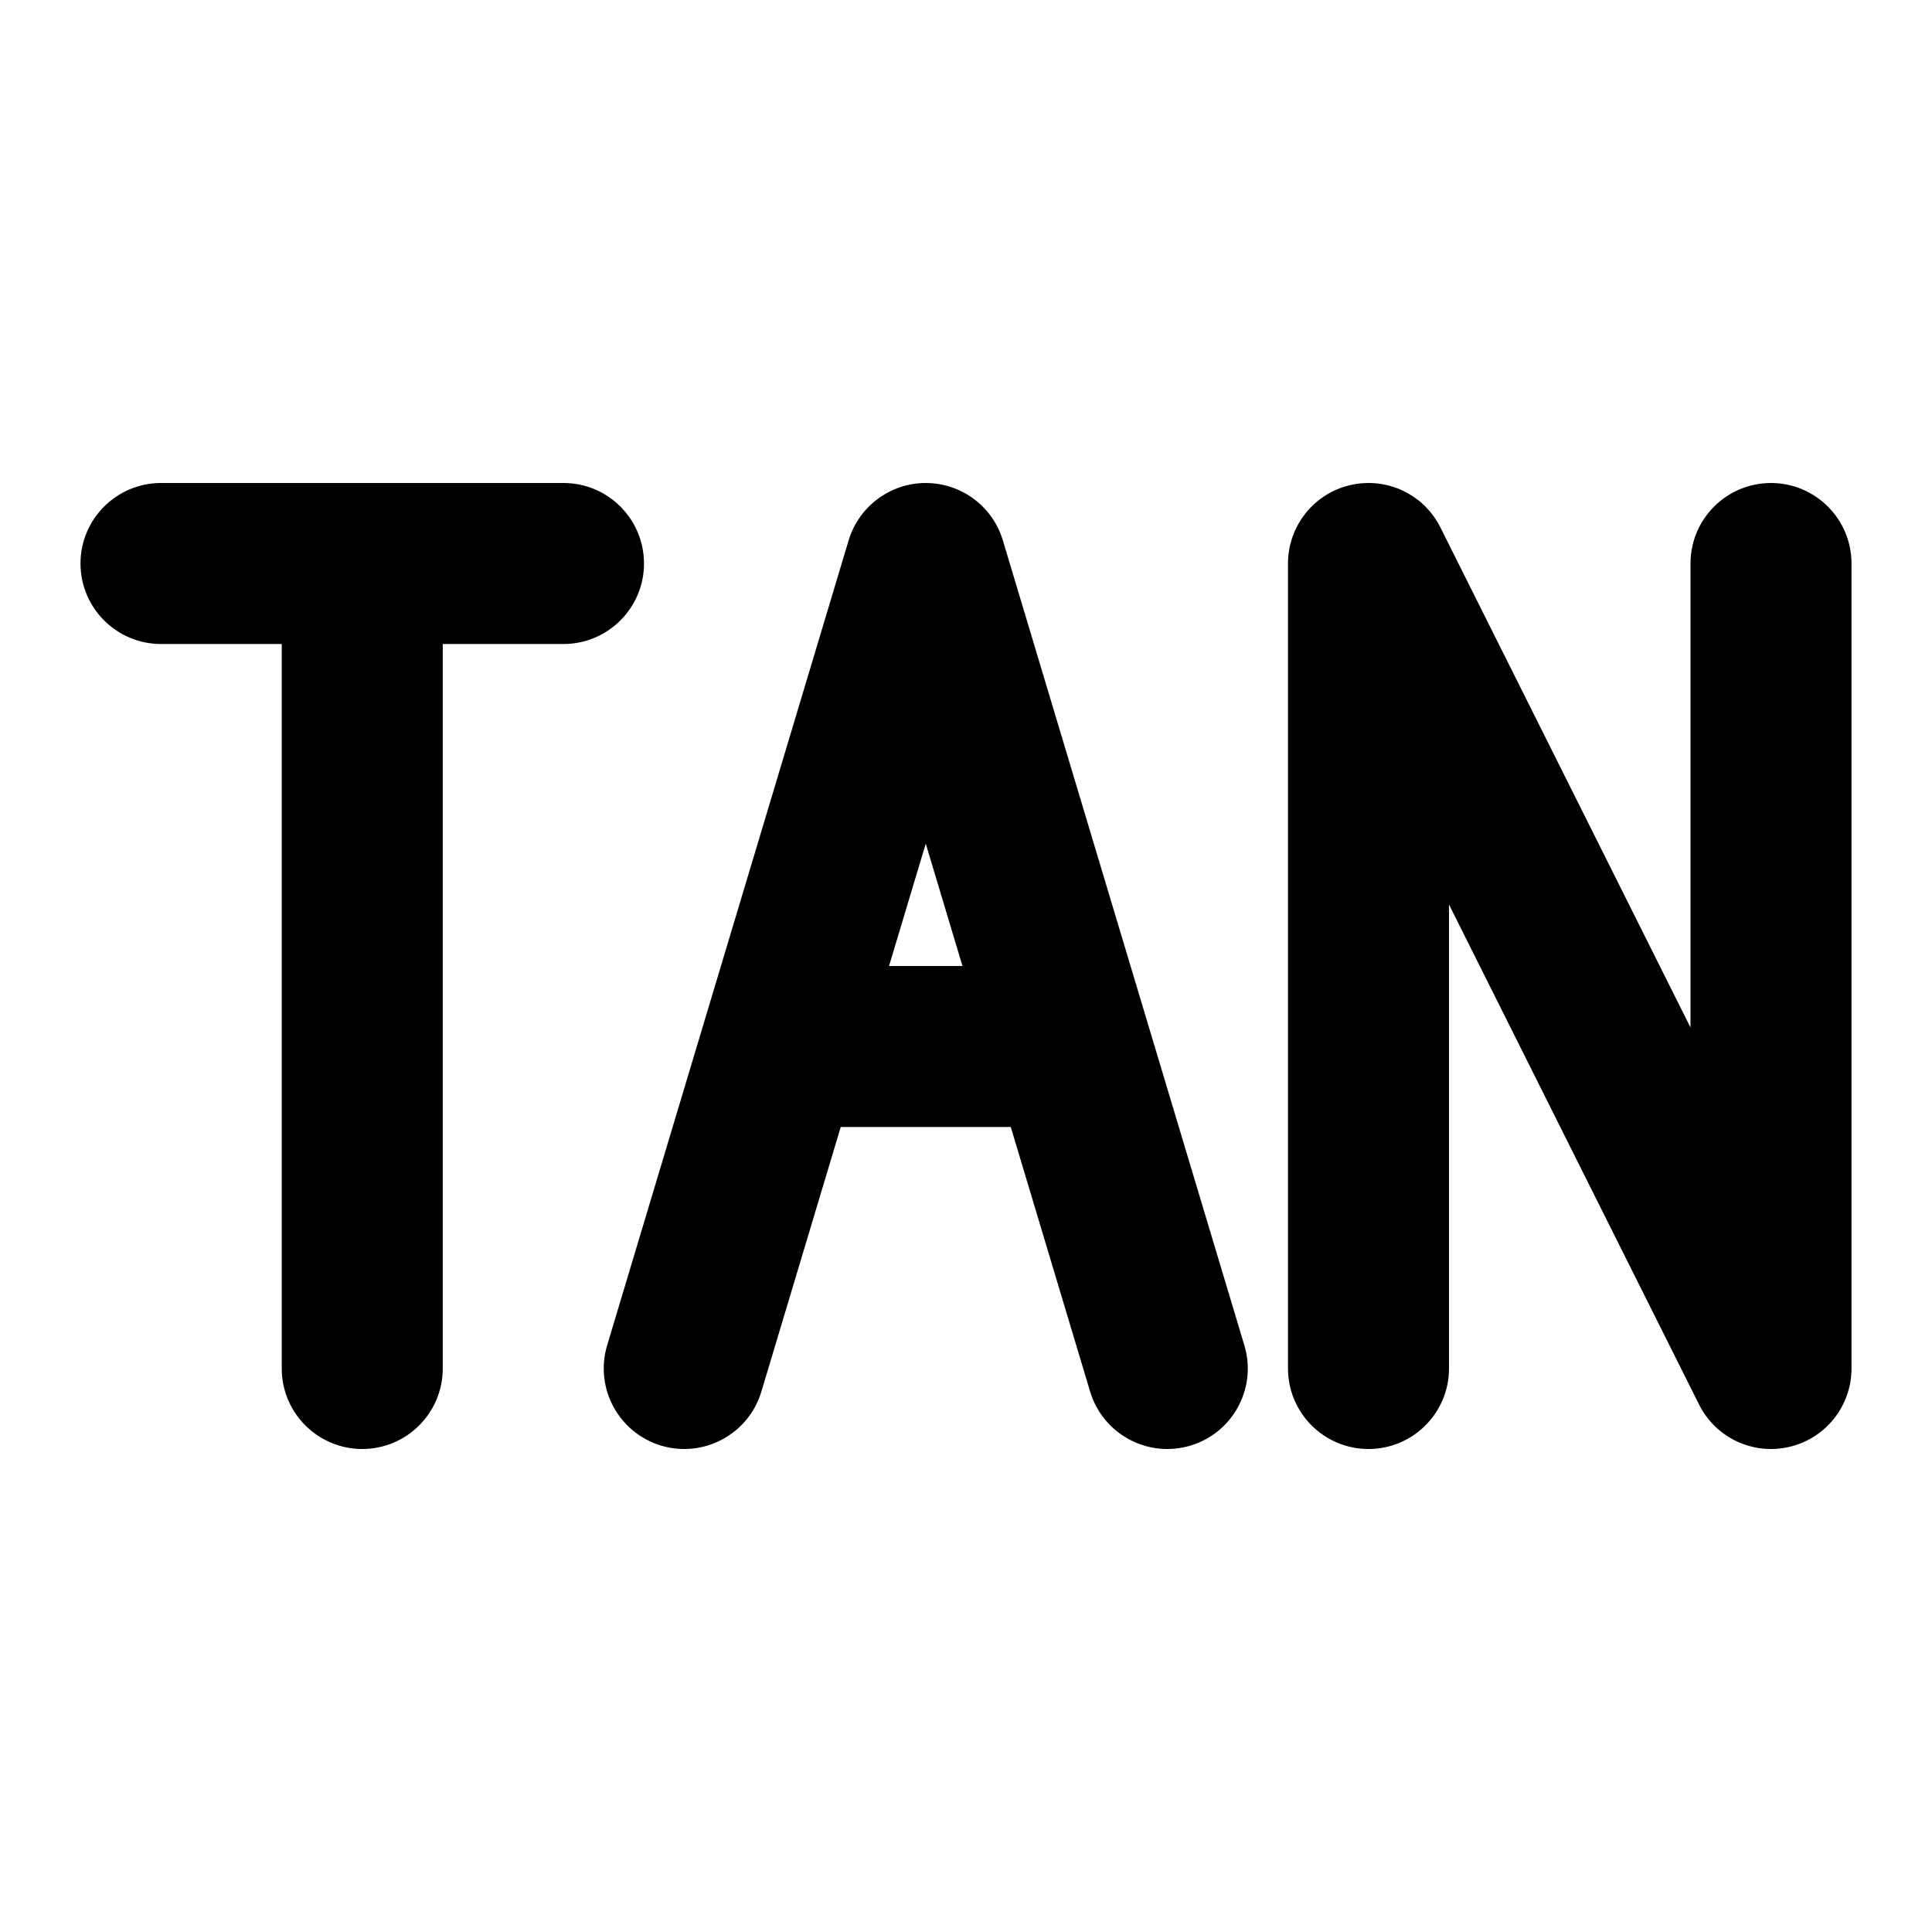 <svg width="24" height="24" viewBox="0 0 24 24" xmlns="http://www.w3.org/2000/svg">
<path class="pr-icon-bulk-secondary" fill-rule="evenodd" clip-rule="evenodd" d="M11.5 6C11.942 6 12.331 6.29 12.458 6.713L15.458 16.713C15.617 17.242 15.317 17.799 14.788 17.958C14.259 18.116 13.701 17.816 13.542 17.287L12.556 14H10.444L9.458 17.287C9.299 17.816 8.742 18.116 8.213 17.958C7.684 17.799 7.384 17.242 7.542 16.713L10.542 6.713C10.669 6.29 11.059 6 11.5 6ZM11.044 12H11.956L11.5 10.48L11.044 12Z" fill="currentColor"/>
<path class="pr-icon-bulk-primary" fill-rule="evenodd" clip-rule="evenodd" d="M16.77 6.027C17.222 5.92 17.687 6.138 17.894 6.553L21 12.764V7C21 6.448 21.448 6 22 6C22.552 6 23 6.448 23 7V17C23 17.464 22.681 17.867 22.23 17.973C21.778 18.08 21.313 17.862 21.106 17.447L18 11.236V17C18 17.552 17.552 18 17 18C16.448 18 16 17.552 16 17V7C16 6.536 16.319 6.133 16.77 6.027Z" fill="currentColor"/>
<path class="pr-icon-bulk-primary" fill-rule="evenodd" clip-rule="evenodd" d="M1 7C1 6.448 1.448 6 2 6H7C7.552 6 8 6.448 8 7C8 7.552 7.552 8 7 8H5.5V17C5.5 17.552 5.052 18 4.5 18C3.948 18 3.5 17.552 3.5 17V8H2C1.448 8 1 7.552 1 7Z" fill="currentColor"/>
</svg>
